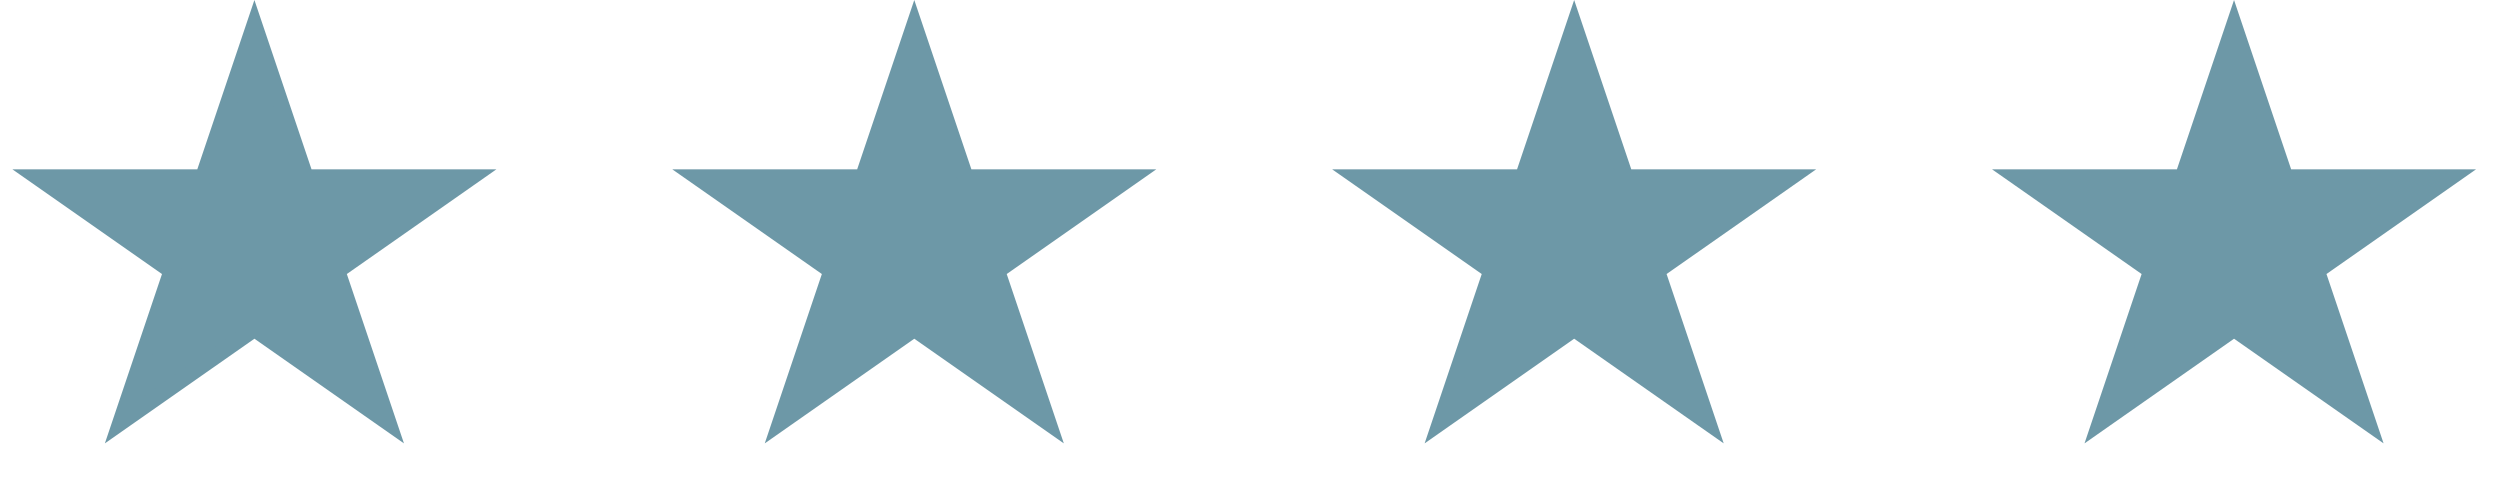 <svg width="153" height="30" viewBox="0 0 153 30" fill="none" xmlns="http://www.w3.org/2000/svg">
<path d="M15.57 1.565L18.592 10.524L18.706 10.865H19.066H28.791L20.939 16.361L20.633 16.576L20.752 16.93L23.762 25.853L15.857 20.32L15.57 20.119L15.283 20.32L7.378 25.853L10.388 16.93L10.507 16.576L10.2 16.361L2.348 10.865H12.074H12.433L12.548 10.524L15.57 1.565Z" fill="#6D98A7" stroke="#6D98A7"/>
<path d="M55.954 1.565L58.976 10.524L59.091 10.865H59.45H69.176L61.324 16.361L61.017 16.576L61.137 16.93L64.146 25.853L56.241 20.32L55.954 20.119L55.668 20.32L47.763 25.853L50.772 16.93L50.892 16.576L50.585 16.361L42.733 10.865H52.459H52.818L52.932 10.524L55.954 1.565Z" fill="#6D98A7" stroke="#6D98A7"/>
<path d="M96.339 1.565L99.361 10.524L99.475 10.865H99.835H109.56L101.708 16.361L101.402 16.576L101.521 16.93L104.53 25.853L96.626 20.32L96.339 20.119L96.052 20.32L88.147 25.853L91.156 16.93L91.276 16.576L90.969 16.361L83.117 10.865H92.843H93.202L93.317 10.524L96.339 1.565Z" fill="#6D98A7" stroke="#6D98A7"/>
<path d="M136.723 1.565L139.745 10.524L139.86 10.865H140.219H149.945L142.093 16.361L141.786 16.576L141.906 16.93L144.915 25.853L137.01 20.32L136.723 20.119L136.437 20.32L128.532 25.853L131.541 16.93L131.661 16.576L131.354 16.361L123.502 10.865H133.228H133.587L133.701 10.524L136.723 1.565Z" fill="#6D98A7" stroke="#6D98A7"/>
</svg>
